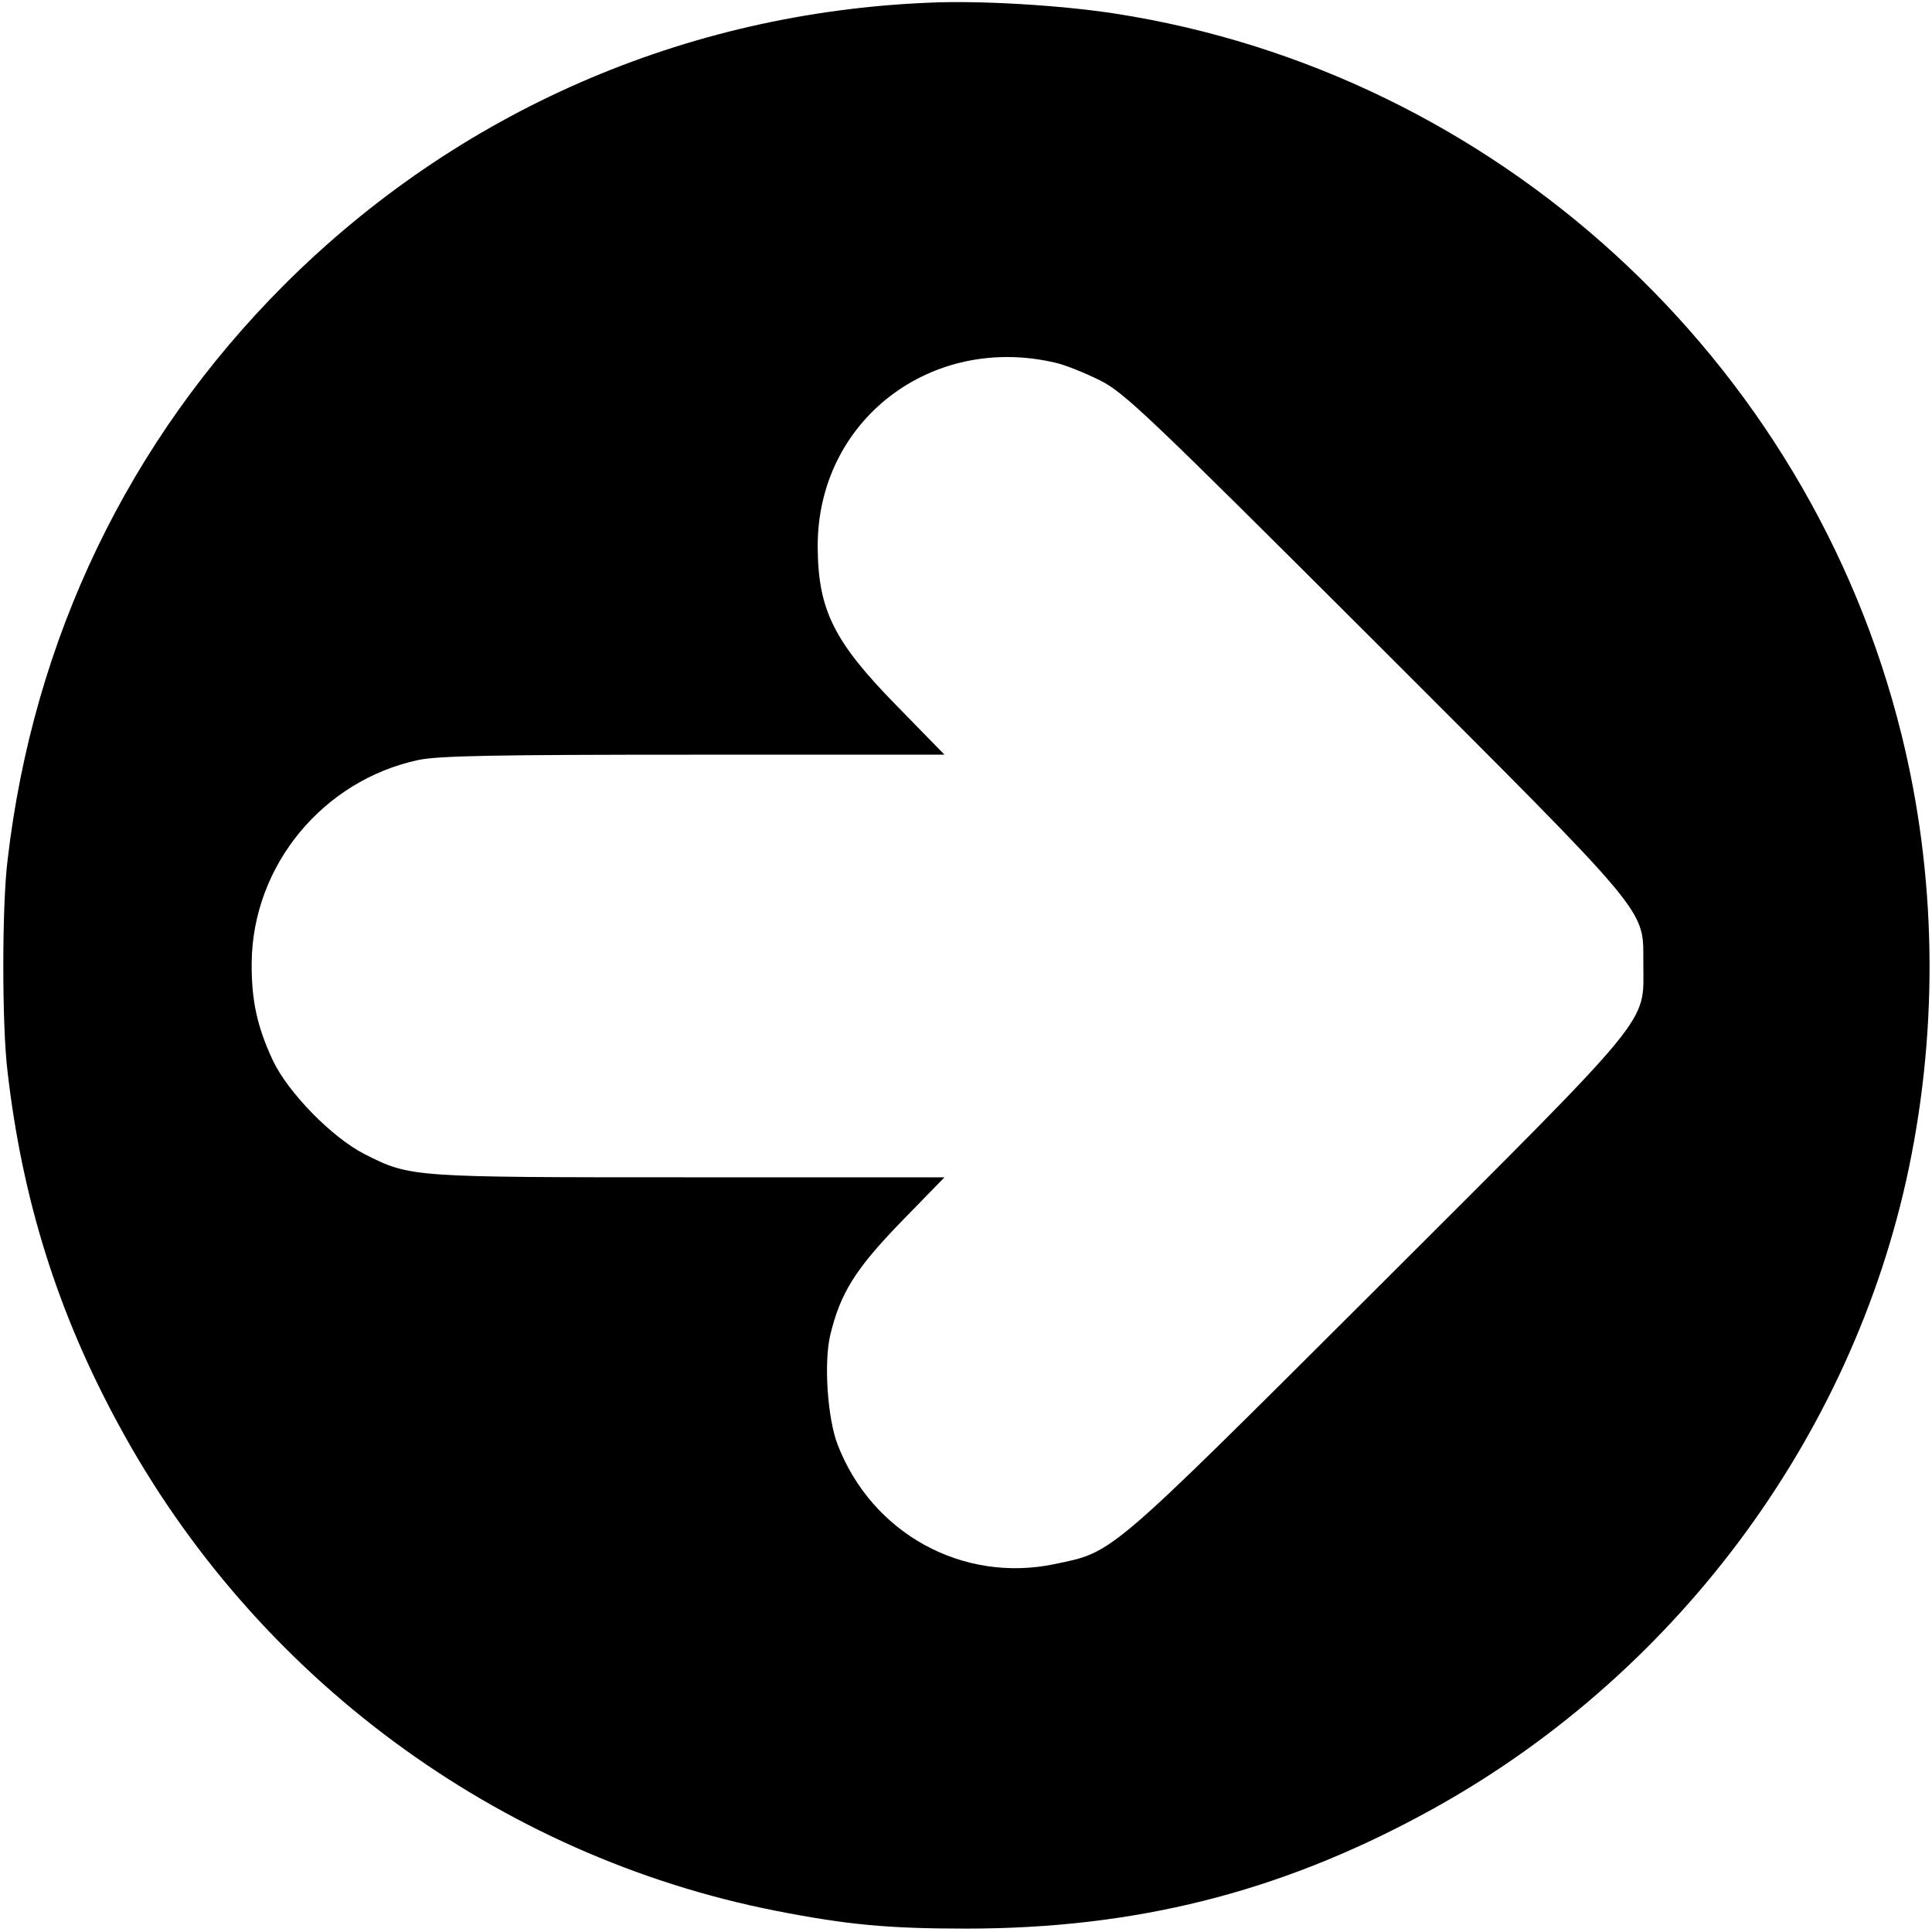 <?xml version="1.0" standalone="no"?>
<!DOCTYPE svg PUBLIC "-//W3C//DTD SVG 20010904//EN"
 "http://www.w3.org/TR/2001/REC-SVG-20010904/DTD/svg10.dtd">
<svg version="1.0" xmlns="http://www.w3.org/2000/svg"
 width="512pt" height="512pt" viewBox="0 0 512 512"
 preserveAspectRatio="xMidYMid meet">

<g transform="translate(0,512) scale(0.1,-0.1)"
fill="#000000" stroke="none">
<path d="M2465 5113 c-650 -26 -1252 -289 -1711 -747 -413 -413 -666 -939
-734 -1526 -15 -122 -15 -438 0 -560 39 -339 133 -639 294 -935 361 -668 1005
-1144 1743 -1289 189 -37 297 -47 503 -47 447 0 828 95 1215 305 657 355 1134
992 1284 1712 79 381 72 777 -20 1148 -246 994 -1076 1754 -2084 1910 -142 22
-356 35 -490 29z m335 -955 c25 -6 77 -27 115 -46 64 -32 124 -89 727 -691
745 -745 712 -706 713 -856 0 -162 37 -117 -708 -861 -717 -715 -695 -696
-852 -729 -244 -51 -484 81 -575 316 -27 70 -37 216 -20 290 27 112 66 175
188 301 l115 118 -674 0 c-741 0 -741 0 -862 61 -87 44 -204 164 -244 249 -42
90 -57 160 -56 260 3 257 189 482 442 536 53 11 200 14 730 14 l664 0 -125
128 c-168 171 -210 255 -211 422 -2 335 301 568 633 488z"/>
</g>
</svg>

